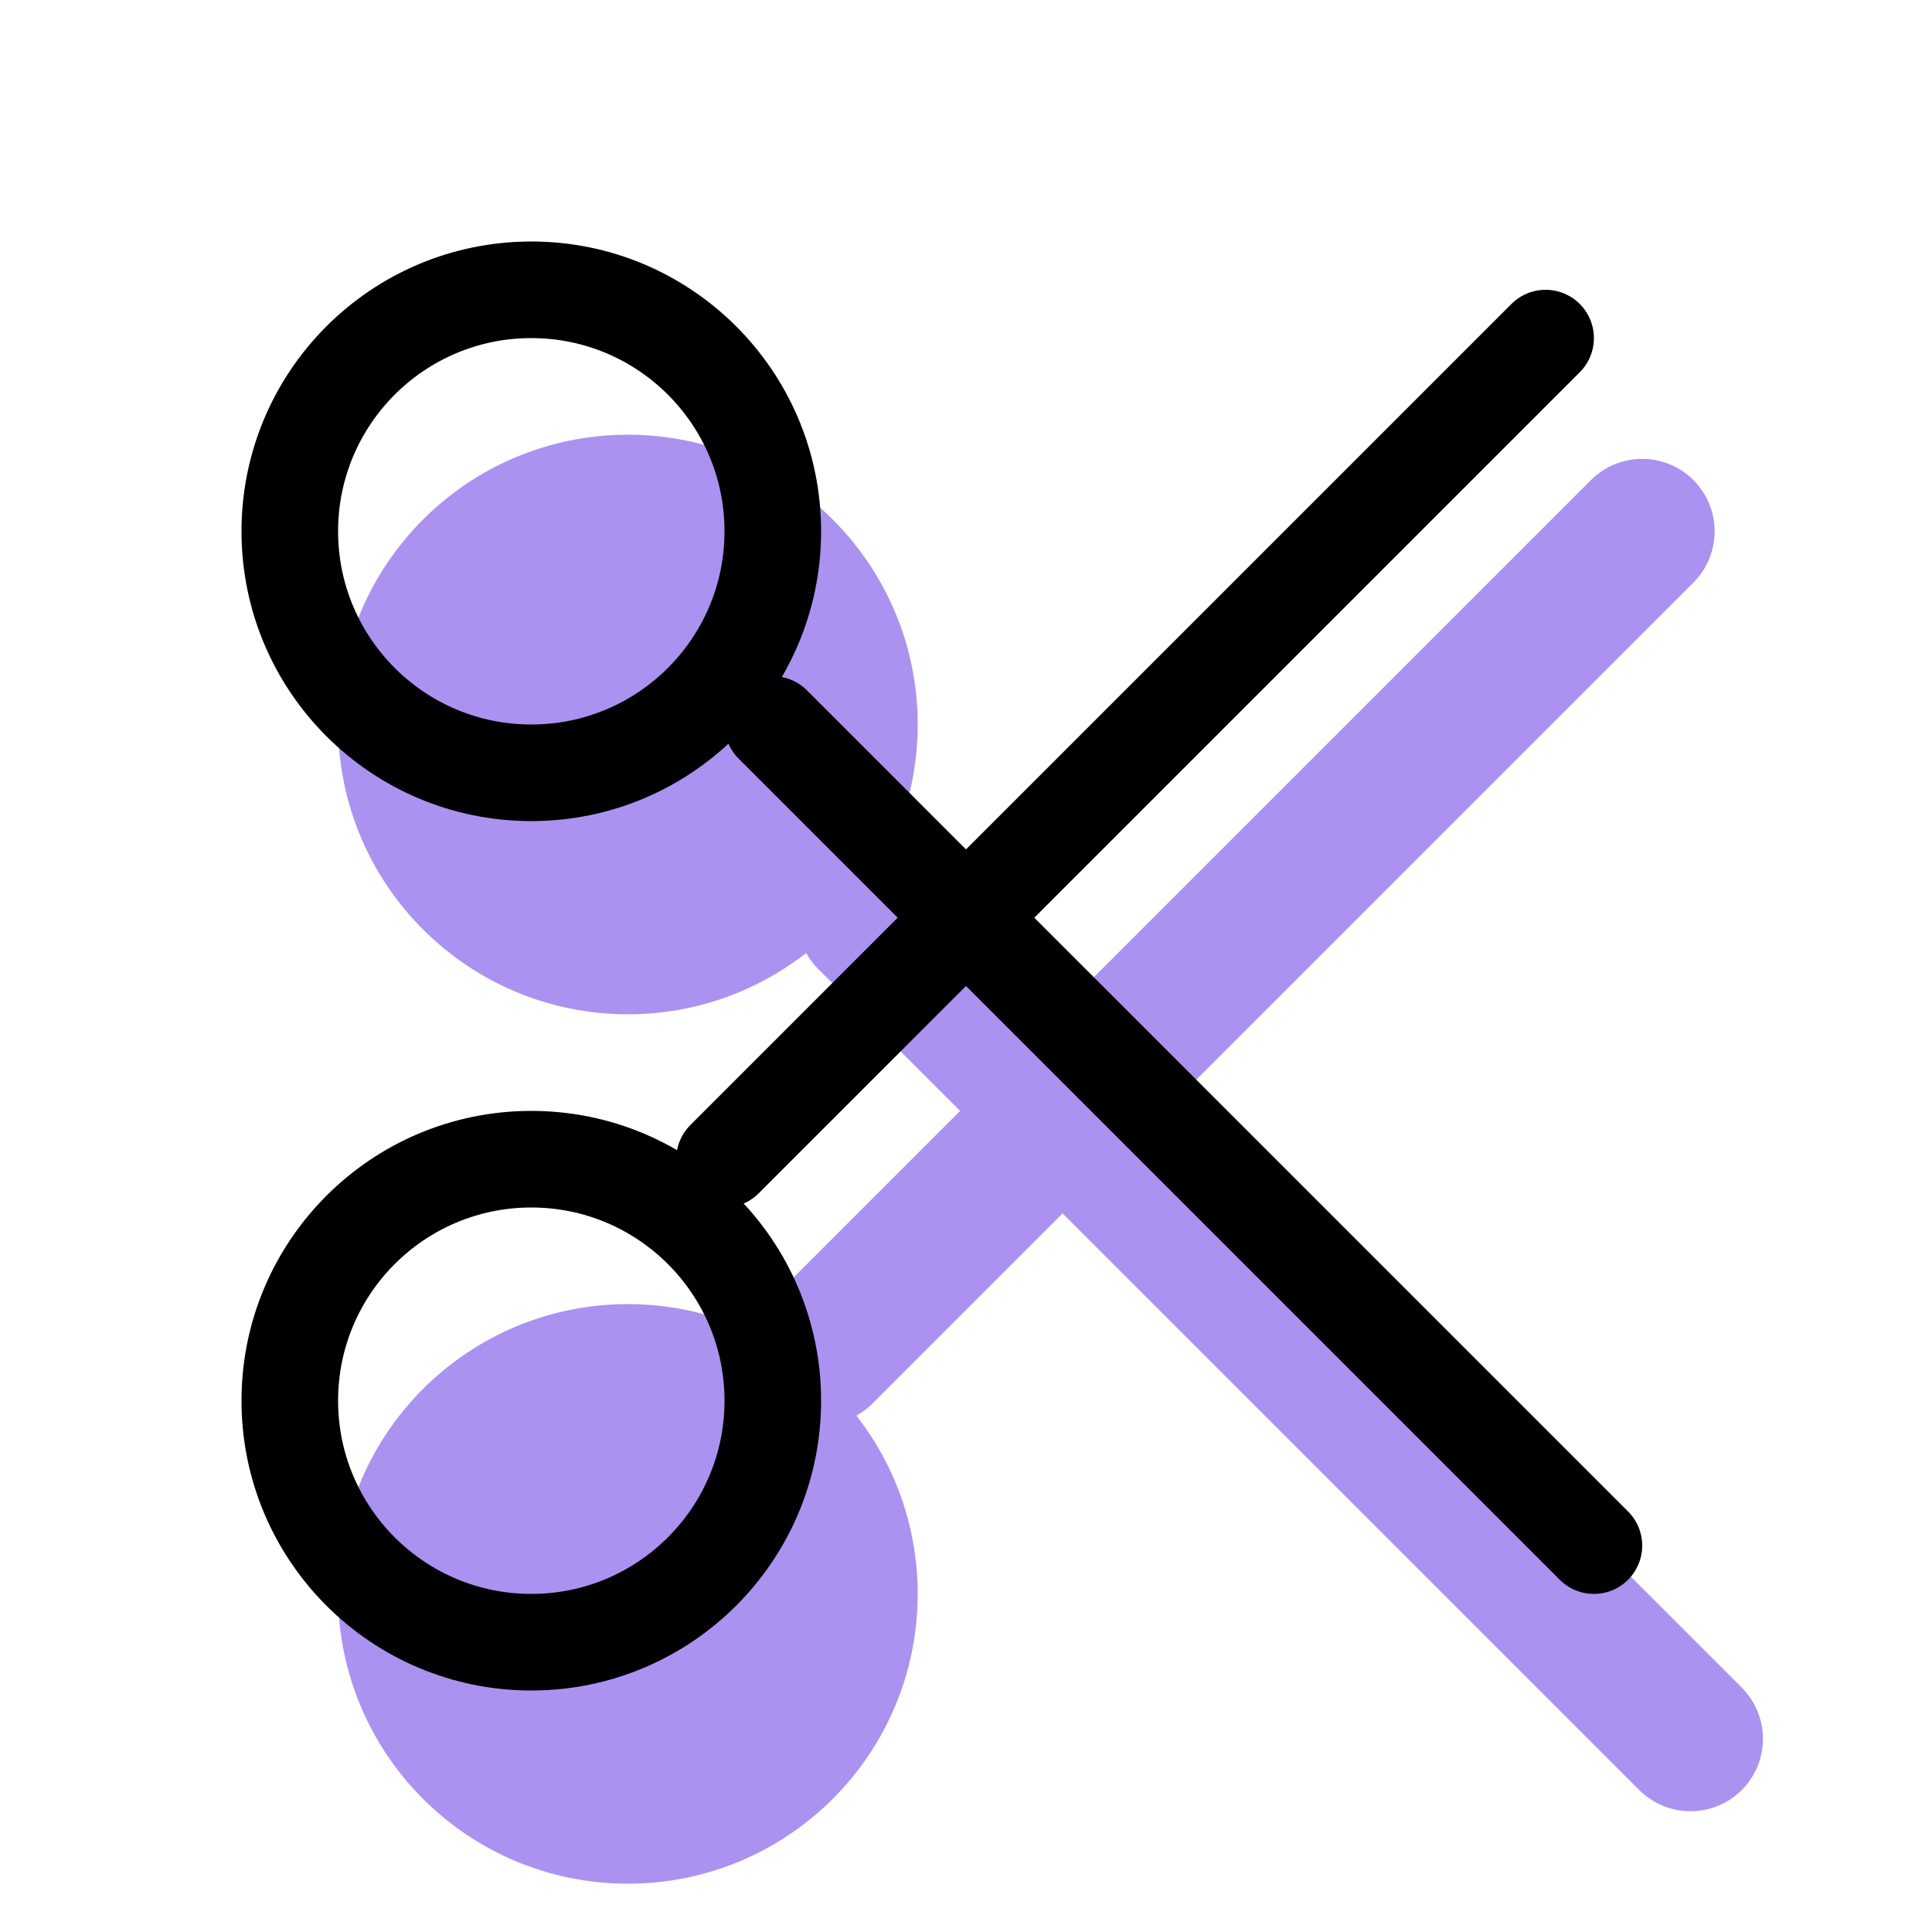 <svg xmlns="http://www.w3.org/2000/svg" width="20" height="20" viewBox="0 0 20 20">
  <g fill="none" fill-rule="evenodd">
    <g stroke="#AB92F0" transform="rotate(-90 11.5 7.5)">
      <circle cx="11.5" cy="2.5" r="2.5" fill="#AB92F0"/>
      <circle cx="2.5" cy="2.5" r="2.5" fill="#AB92F0"/>
      <path stroke-linecap="round" stroke-width="1.5" d="M1,13.5 L9.5,5"/>
      <path stroke-linecap="round" stroke-width="1.5" d="M5,13.5 L13.5,5" transform="matrix(1 0 0 -1 0 18)"/>
    </g>
    <circle cx="5.5" cy="5.5" r="2.5" stroke="#000" transform="rotate(-90 5.5 5.5)"/>
    <circle cx="5.5" cy="14.5" r="2.5" stroke="#000" transform="rotate(-90 5.5 14.5)"/>
    <path stroke="#000" stroke-linecap="round" d="M7.5,16 L16,7.5" transform="rotate(-90 12 11.5)"/>
    <path stroke="#000" stroke-linecap="round" d="M7.5,12 L16,3.5" transform="matrix(0 -1 -1 0 19.5 19.5)"/>
  </g>
</svg>
